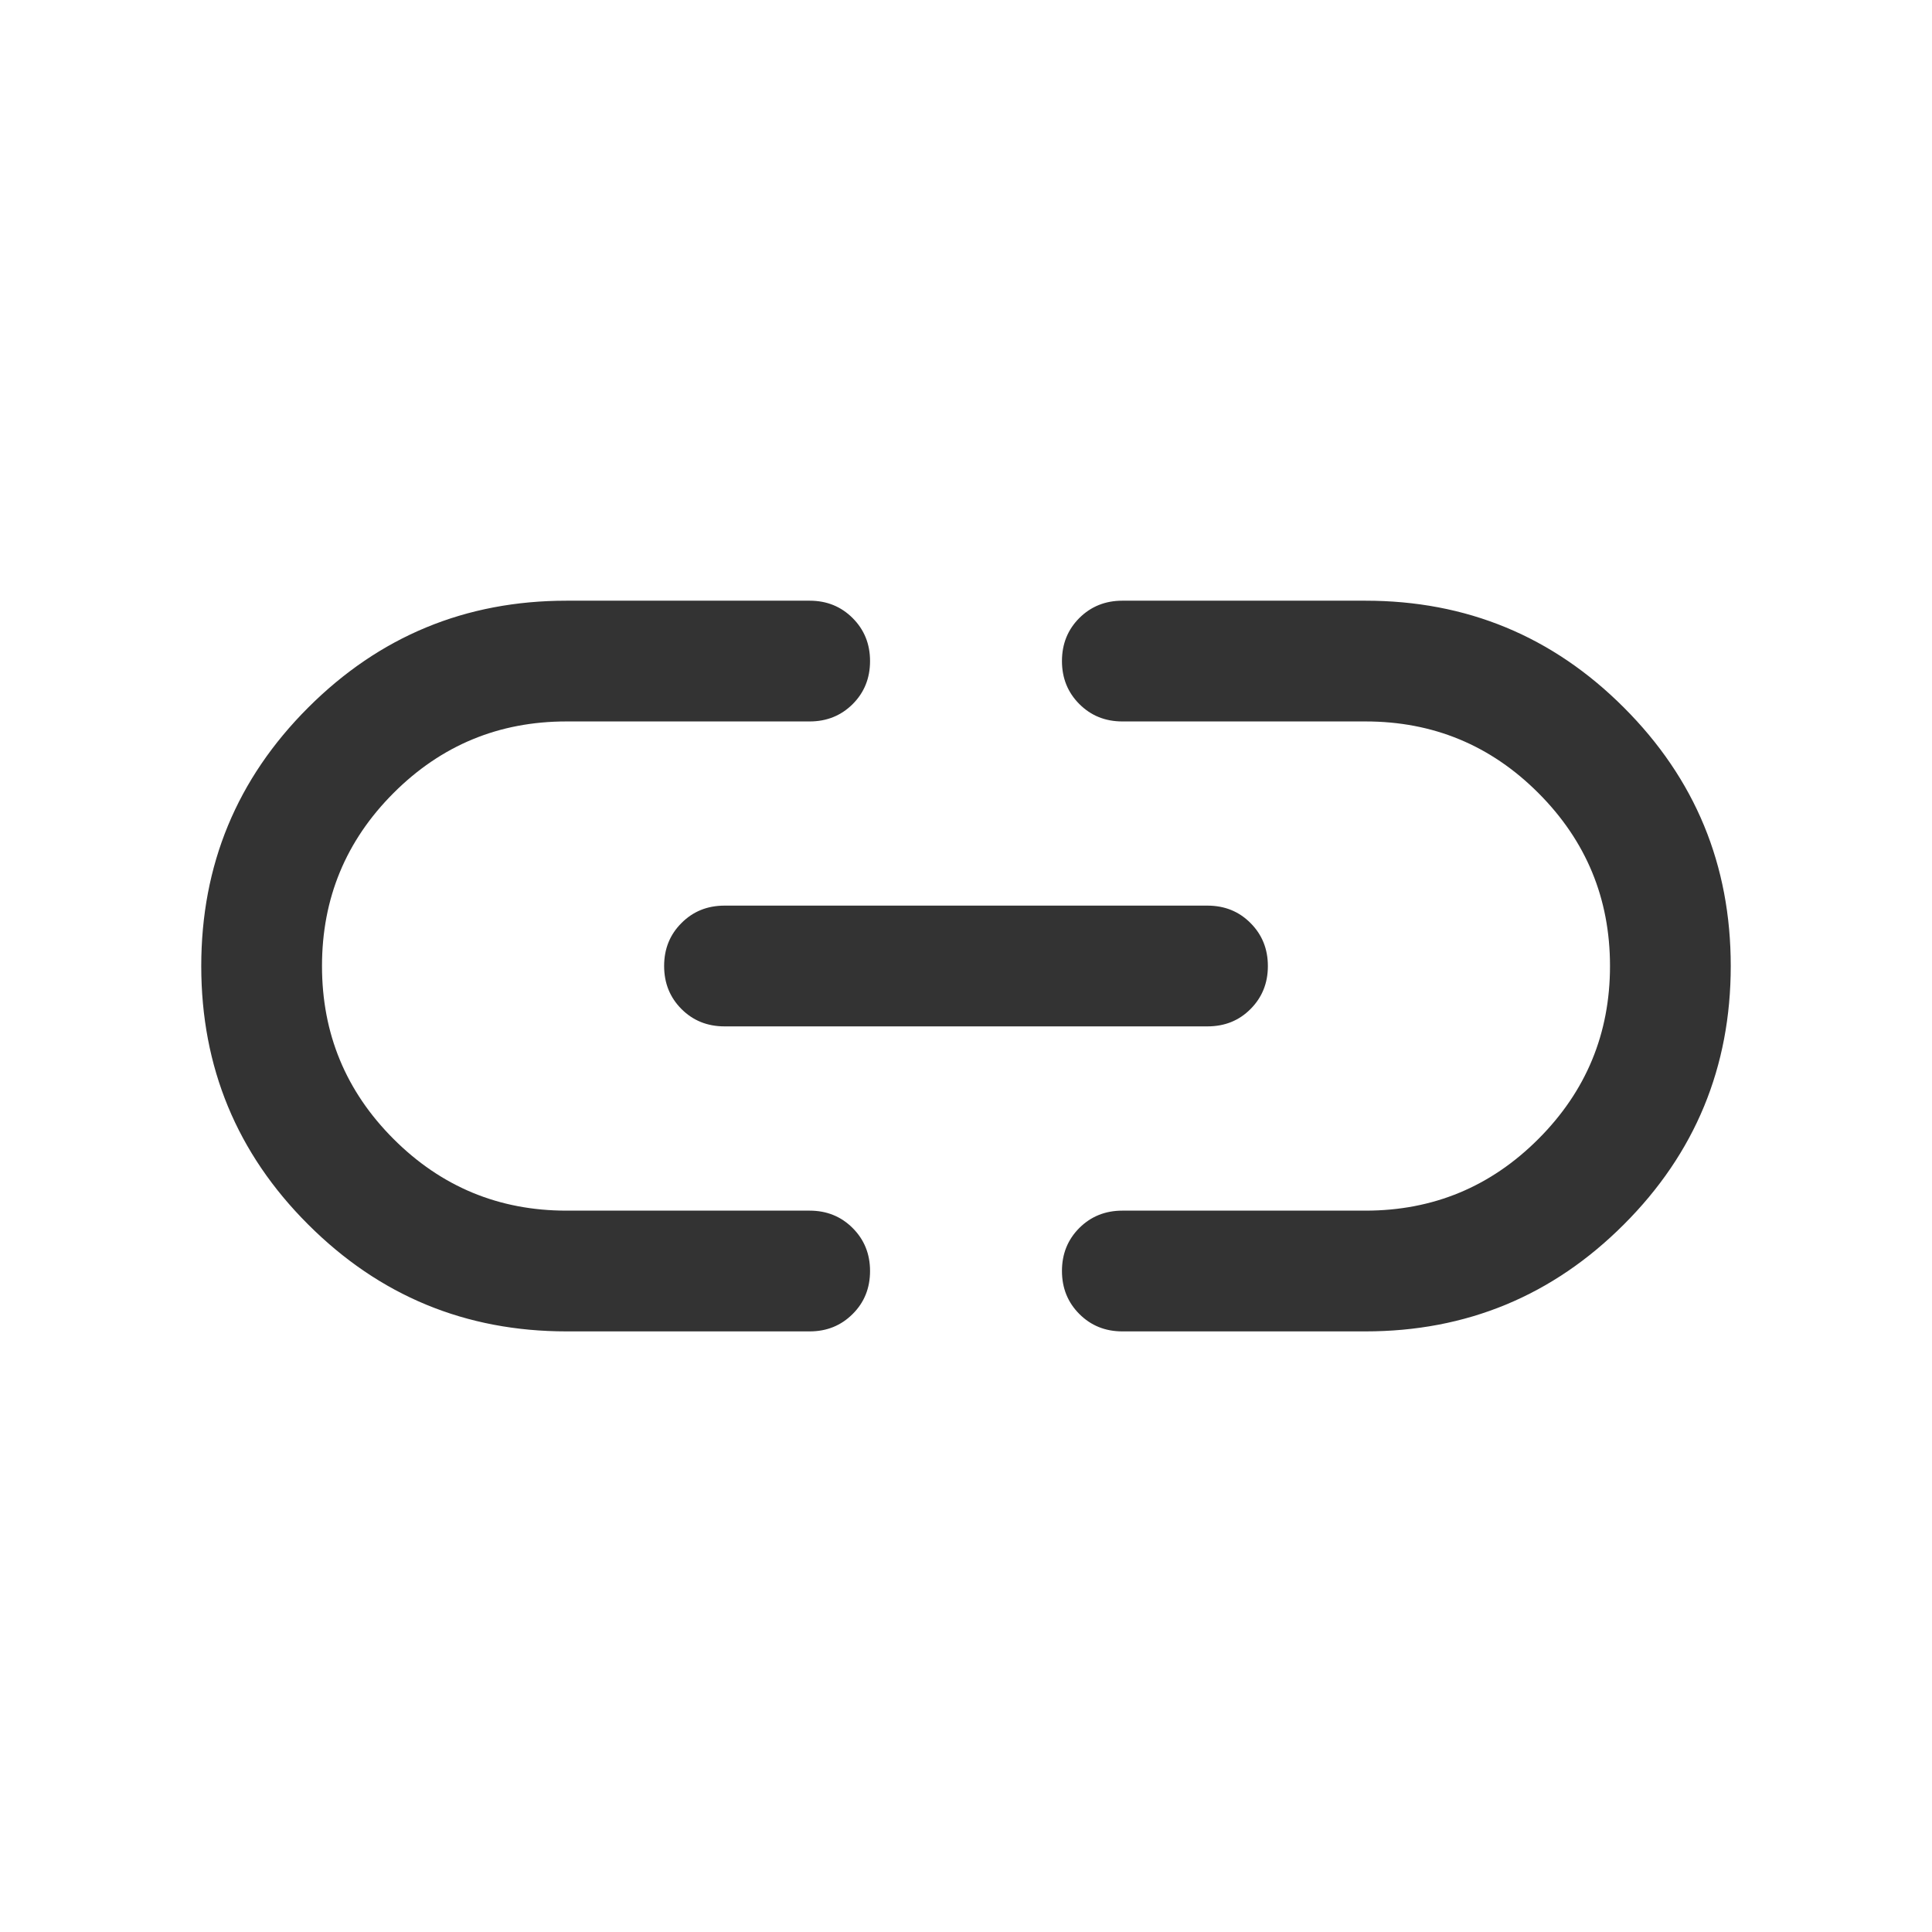 <svg width="24" height="24" viewBox="0 0 24 24" fill="none" xmlns="http://www.w3.org/2000/svg">
<path d="M7.038 16.539C5.783 16.539 4.713 16.096 3.828 15.211C2.942 14.327 2.5 13.256 2.5 12.001C2.5 10.745 2.942 9.675 3.828 8.79C4.713 7.905 5.783 7.462 7.038 7.462H10.058C10.27 7.462 10.448 7.534 10.592 7.678C10.736 7.822 10.808 8 10.808 8.212C10.808 8.425 10.736 8.603 10.592 8.747C10.448 8.89 10.27 8.962 10.058 8.962H7.037C6.198 8.962 5.482 9.258 4.889 9.851C4.296 10.444 4 11.161 4 12C4 12.84 4.296 13.556 4.889 14.149C5.482 14.742 6.198 15.039 7.037 15.039H10.058C10.27 15.039 10.448 15.111 10.592 15.255C10.736 15.399 10.808 15.577 10.808 15.789C10.808 16.002 10.736 16.18 10.592 16.323C10.448 16.467 10.27 16.539 10.058 16.539H7.038ZM9 12.75C8.787 12.75 8.609 12.678 8.466 12.535C8.322 12.391 8.25 12.213 8.25 12C8.25 11.787 8.322 11.609 8.466 11.466C8.609 11.322 8.787 11.25 9 11.25H15C15.213 11.25 15.391 11.322 15.534 11.466C15.678 11.61 15.75 11.788 15.75 12.001C15.75 12.213 15.678 12.391 15.534 12.535C15.391 12.679 15.213 12.75 15 12.75H9ZM13.942 16.539C13.73 16.539 13.552 16.467 13.408 16.323C13.264 16.179 13.192 16.001 13.192 15.788C13.192 15.576 13.264 15.398 13.408 15.254C13.552 15.111 13.73 15.039 13.942 15.039H16.963C17.802 15.039 18.518 14.742 19.11 14.149C19.703 13.556 20 12.84 20 12C20 11.161 19.703 10.444 19.11 9.851C18.518 9.258 17.802 8.962 16.963 8.962H13.942C13.73 8.962 13.552 8.89 13.408 8.746C13.264 8.602 13.192 8.424 13.192 8.212C13.192 7.999 13.264 7.821 13.408 7.677C13.552 7.534 13.73 7.462 13.942 7.462H16.962C18.217 7.462 19.288 7.904 20.172 8.789C21.058 9.674 21.5 10.744 21.5 12C21.5 13.255 21.058 14.326 20.172 15.211C19.288 16.096 18.217 16.539 16.962 16.539H13.942Z" fill="#333333"/>
</svg>
